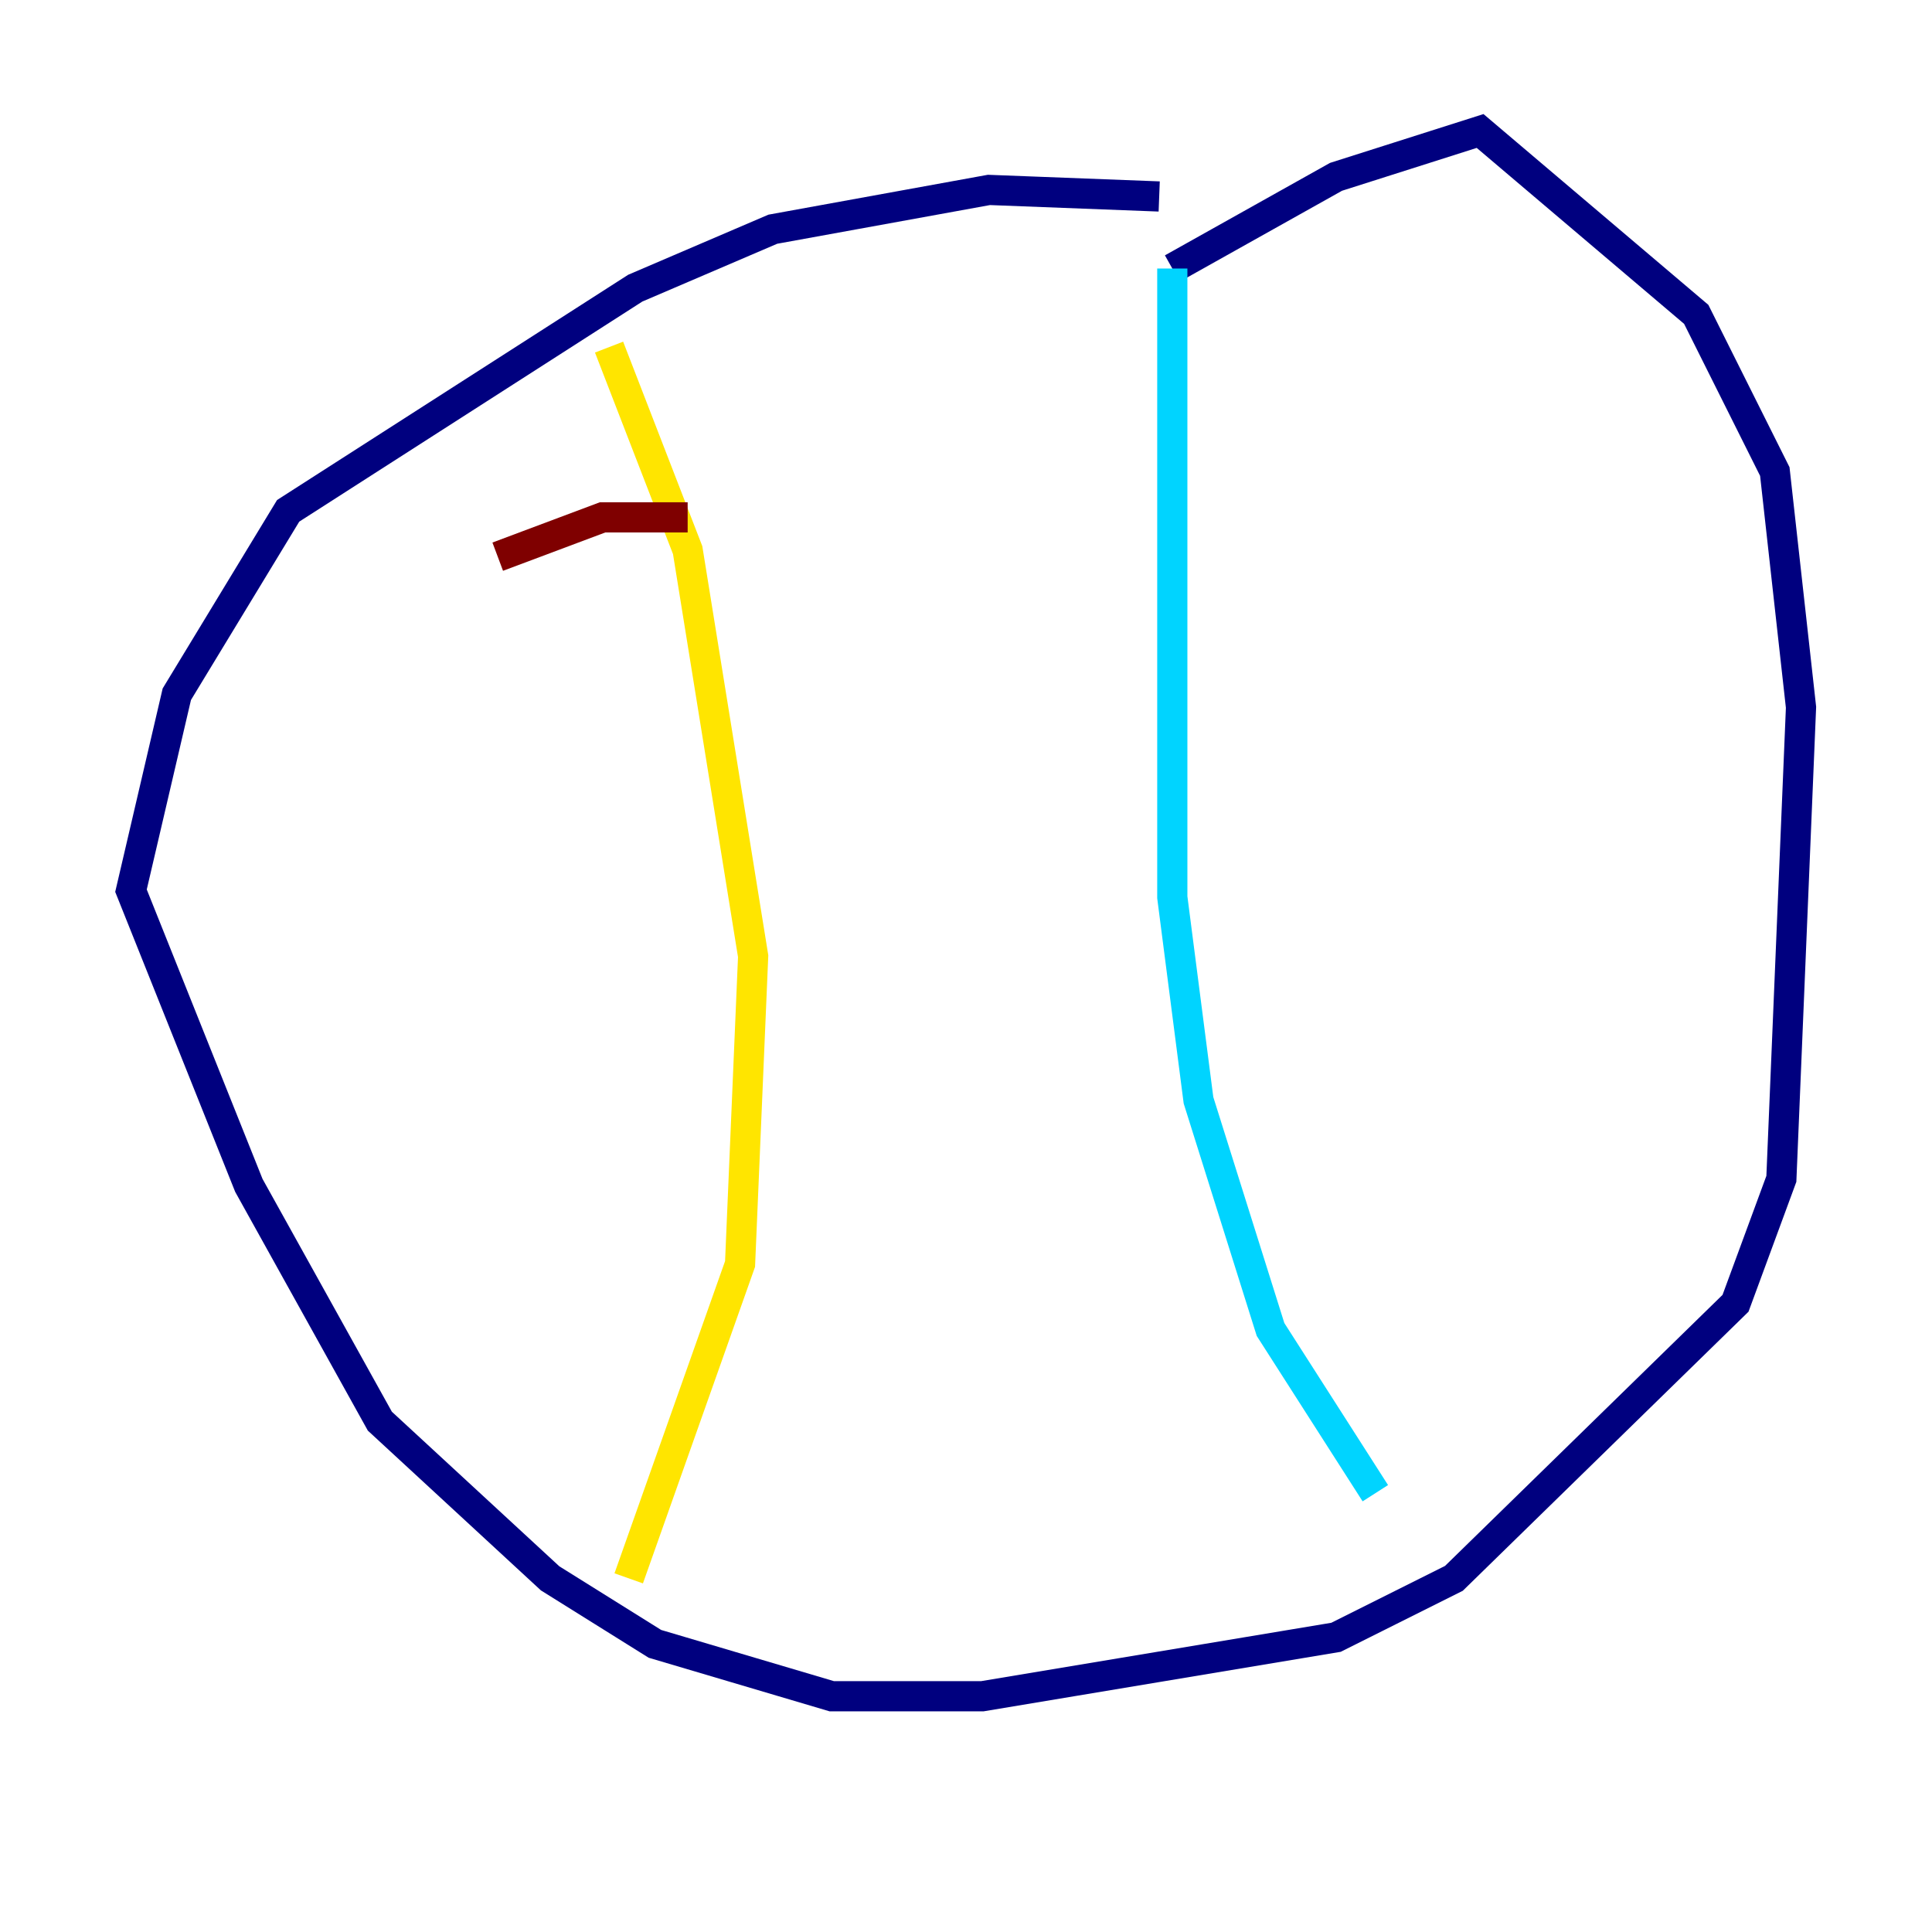 <?xml version="1.0" encoding="utf-8" ?>
<svg baseProfile="tiny" height="128" version="1.2" viewBox="0,0,128,128" width="128" xmlns="http://www.w3.org/2000/svg" xmlns:ev="http://www.w3.org/2001/xml-events" xmlns:xlink="http://www.w3.org/1999/xlink"><defs /><polyline fill="none" points="76.8,13.017 65.519,12.583 51.2,15.186 42.088,19.091 19.091,33.844 11.715,45.993 8.678,59.01 16.488,78.536 25.166,94.156 36.447,104.57 43.39,108.909 55.105,112.38 65.085,112.38 88.515,108.475 96.325,104.57 114.983,86.346 118.02,78.102 119.322,46.861 117.586,31.241 112.38,20.827 98.061,8.678 88.515,11.715 77.668,17.79" stroke="#00007f" stroke-width="2" /><polyline fill="none" points="77.668,17.79 77.668,59.444 79.403,72.895 84.176,88.081 91.119,98.929" stroke="#00d4ff" stroke-width="2" /><polyline fill="none" points="40.352,22.997 45.559,36.447 49.898,63.349 49.031,83.742 41.654,104.57" stroke="#ffe500" stroke-width="2" /><polyline fill="none" points="32.976,36.881 39.919,34.278 45.559,34.278" stroke="#7f0000" stroke-width="2" /></svg>